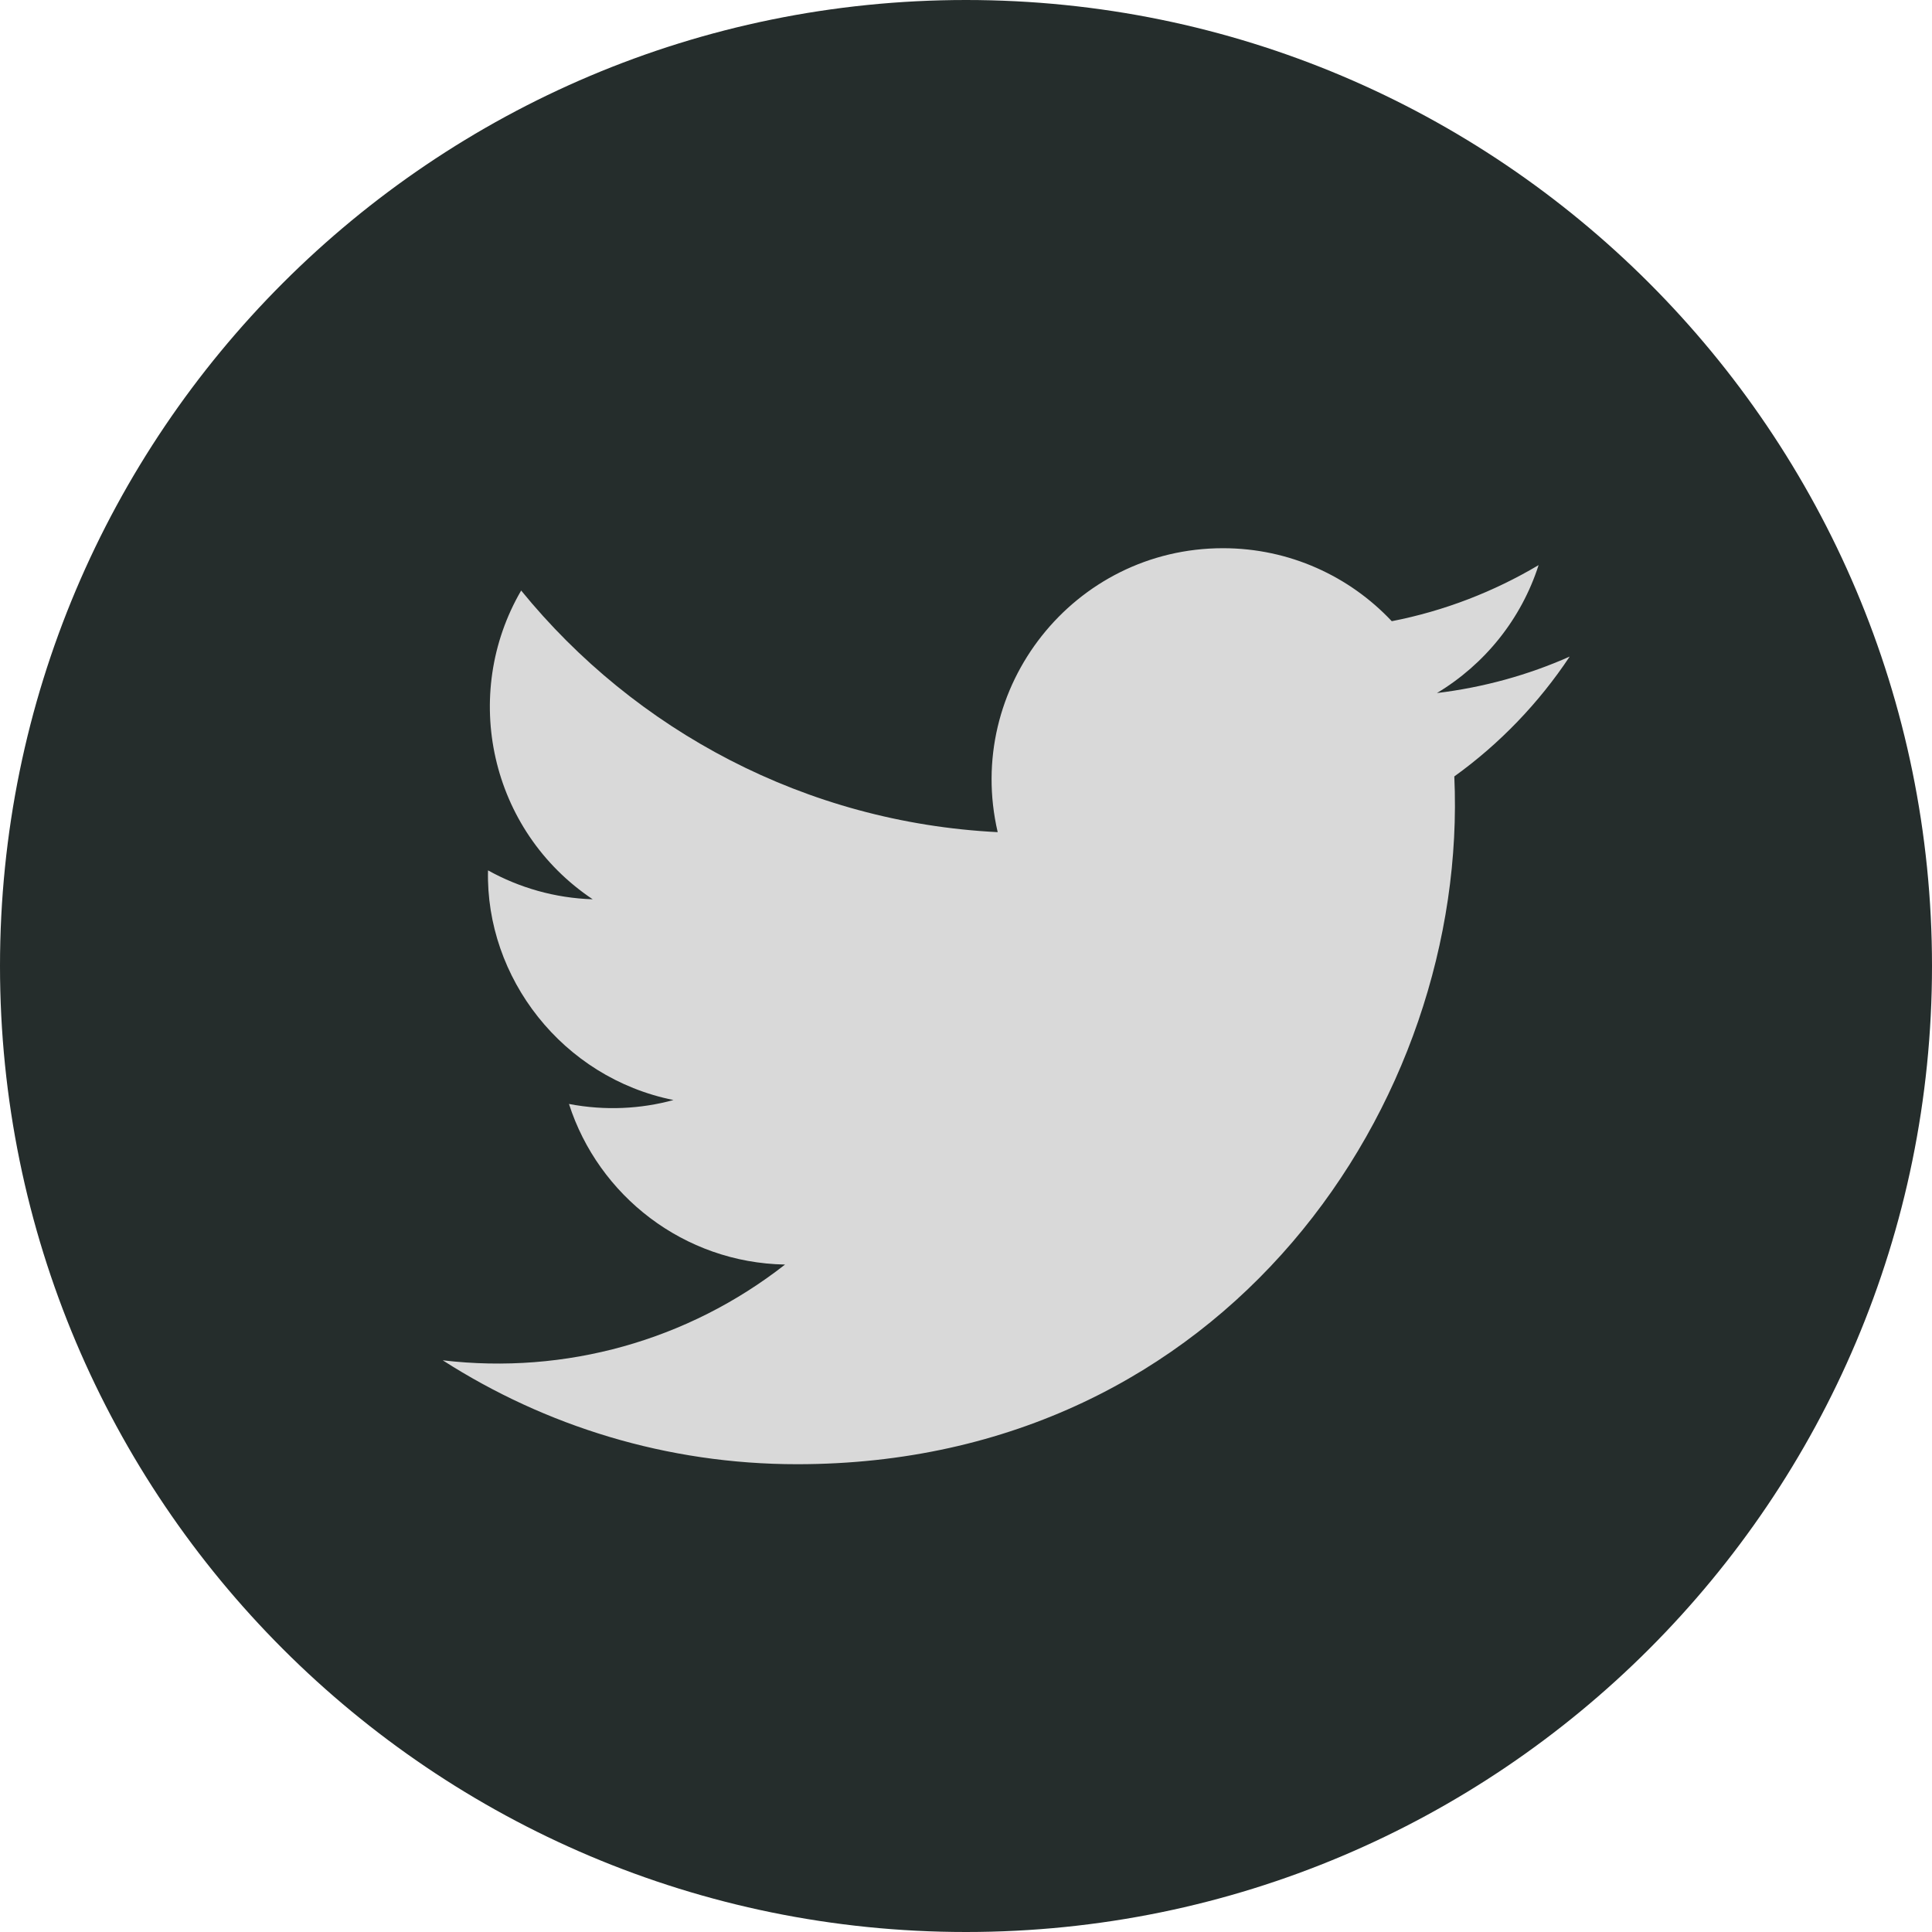 <svg width="32" height="32" viewBox="0 0 32 32" fill="none" xmlns="http://www.w3.org/2000/svg">
<g clip-path="url(#clip0_5688_235)">
<rect x="4" y="6.667" width="22.667" height="18.667" fill="#D9D9D9"/>
<path d="M16 0C7.164 0 0 7.164 0 16C0 24.836 7.164 32 16 32C24.836 32 32 24.836 32 16C32 7.164 24.836 0 16 0ZM24.088 12.86C24.332 18.247 20.315 24.252 13.203 24.252C11.04 24.252 9.028 23.617 7.333 22.531C9.365 22.771 11.393 22.205 13.003 20.945C11.328 20.915 9.913 19.807 9.424 18.285C10.025 18.4 10.617 18.367 11.155 18.22C9.313 17.849 8.041 16.191 8.083 14.416C8.6 14.703 9.189 14.875 9.817 14.895C8.112 13.755 7.629 11.503 8.632 9.781C10.52 12.099 13.343 13.623 16.525 13.783C15.967 11.388 17.784 9.08 20.257 9.08C21.357 9.08 22.353 9.545 23.052 10.289C23.924 10.119 24.745 9.799 25.484 9.36C25.197 10.255 24.591 11.004 23.8 11.479C24.575 11.385 25.313 11.18 25.999 10.875C25.487 11.645 24.839 12.32 24.088 12.86Z" fill="#252D2C"/>
</g>
<defs>
<clipPath id="clip0_5688_235">
<rect width="32" height="32" fill="white"/>
</clipPath>
</defs>
</svg>
